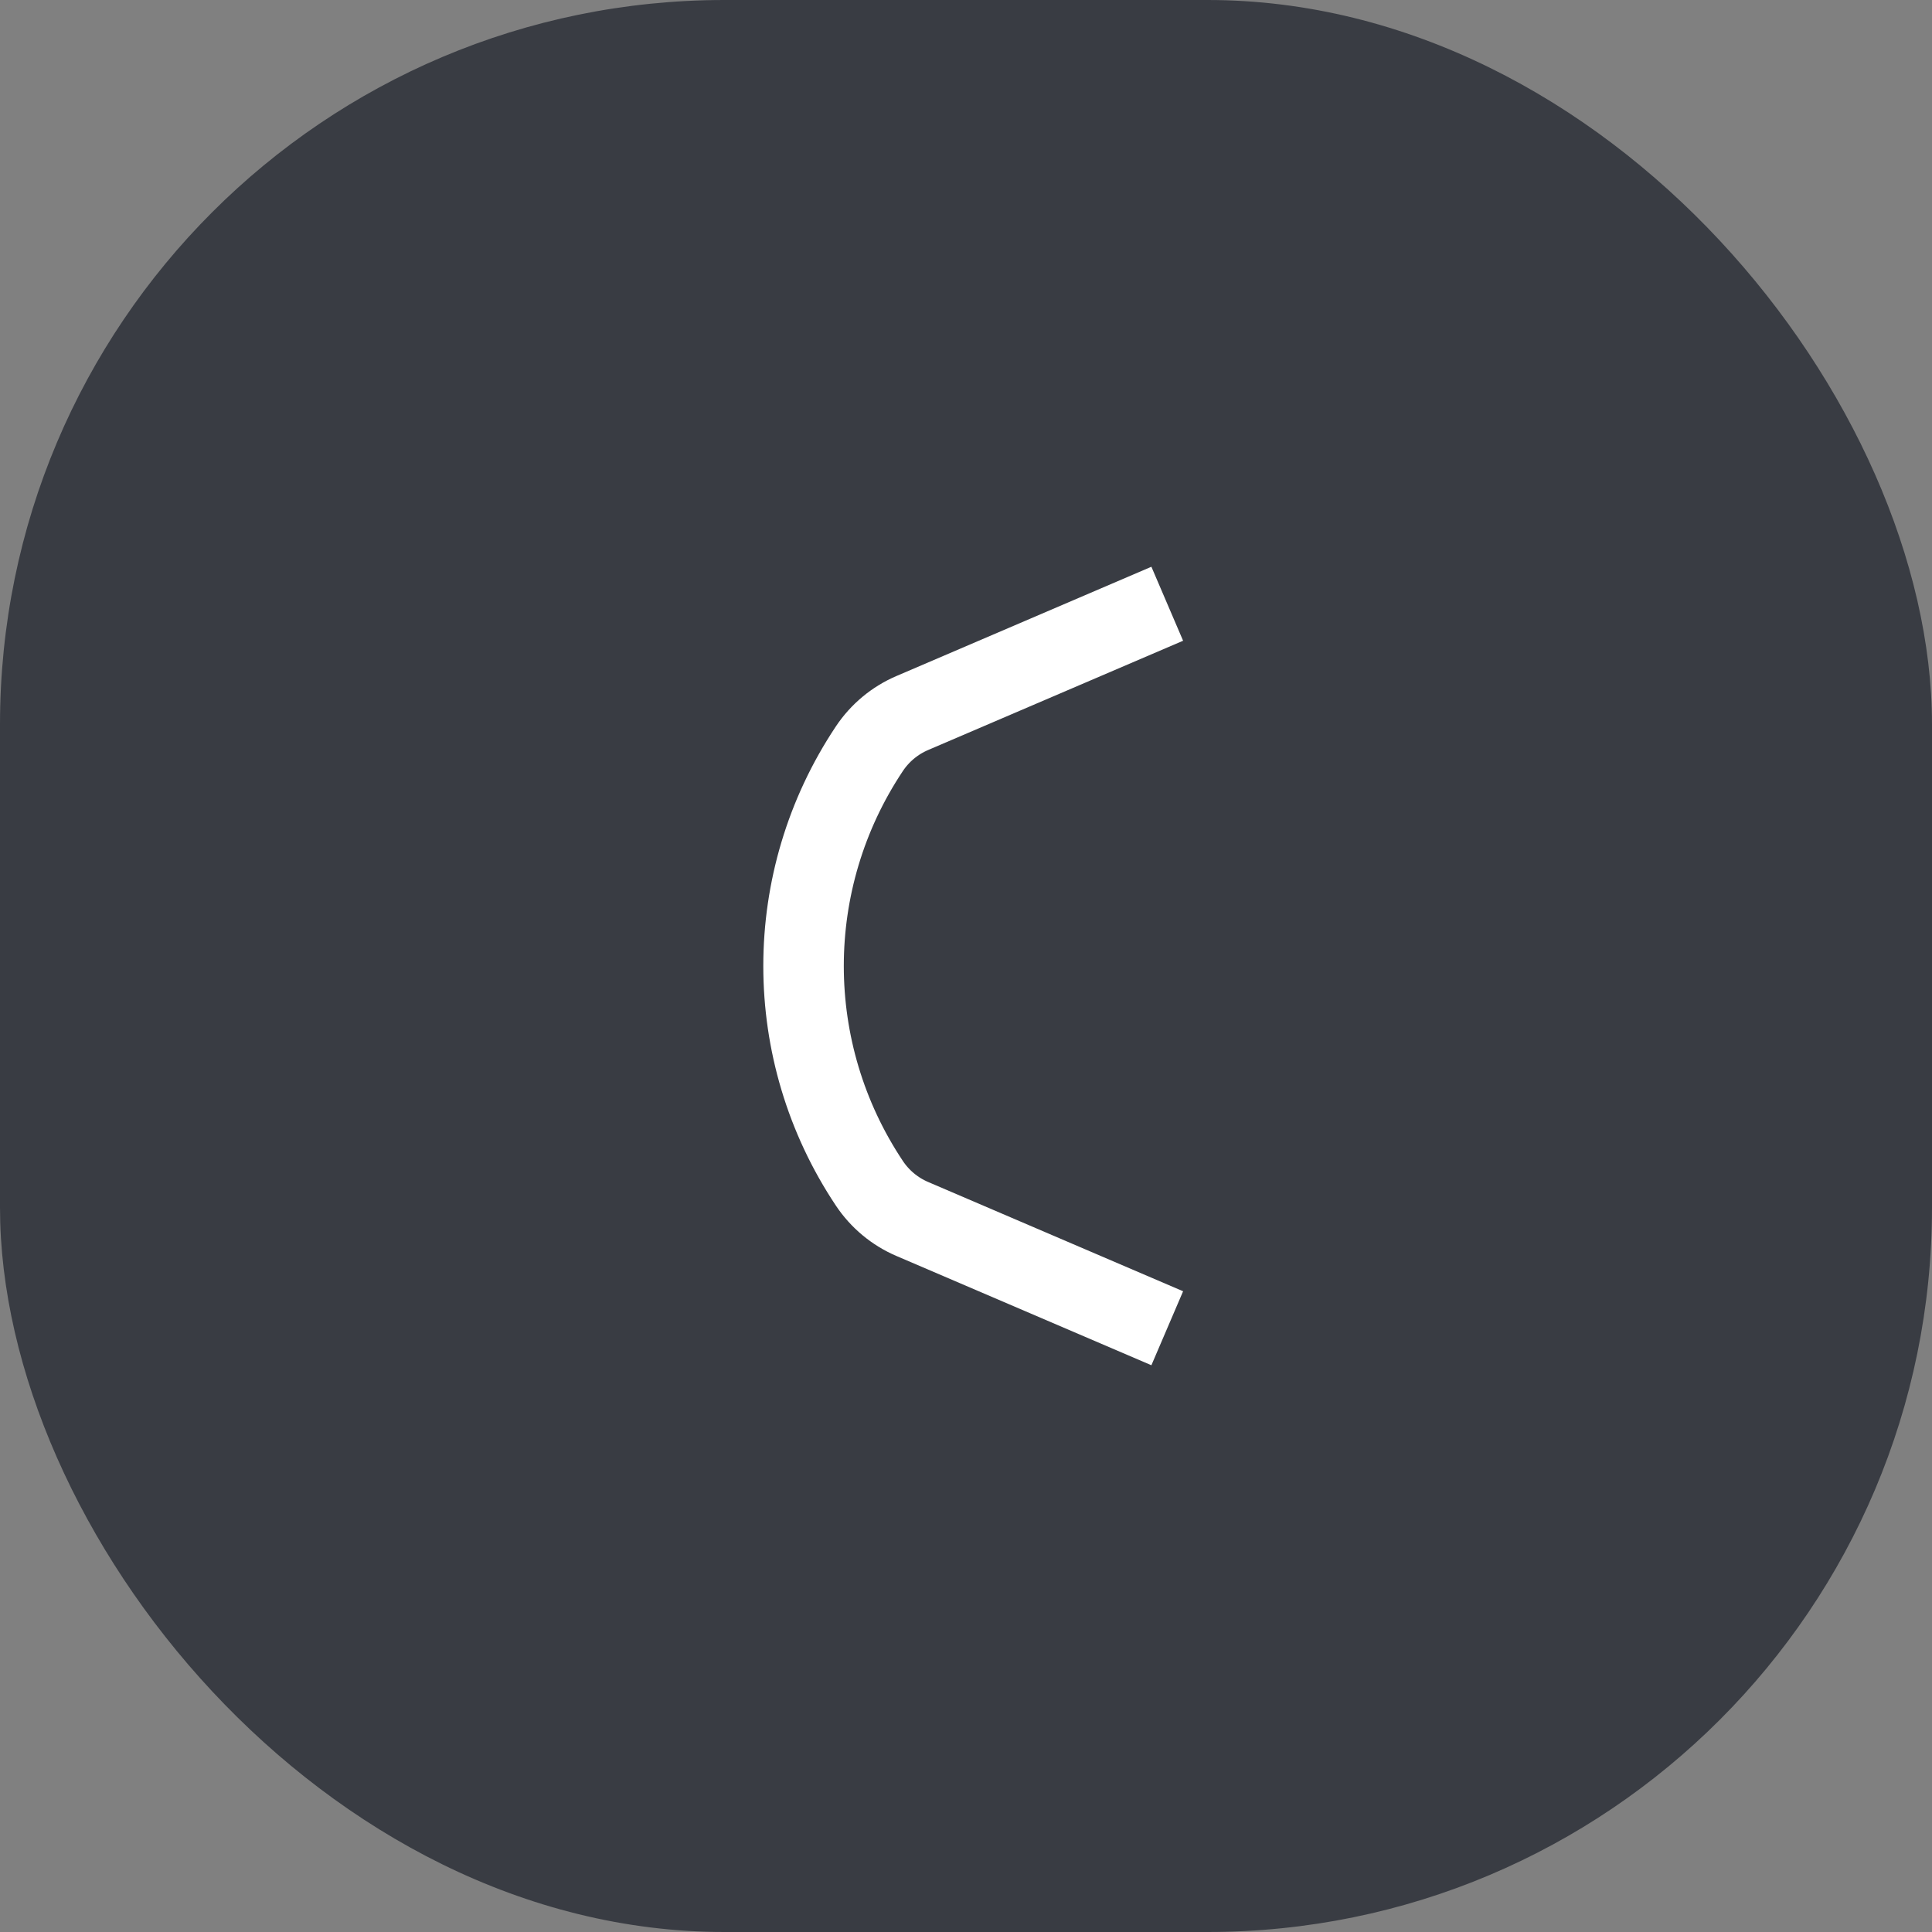 <svg width="48" height="48" viewBox="0 0 48 48" fill="none" xmlns="http://www.w3.org/2000/svg">
<rect x="0" y="0" width="48" height="48" fill="#808080" stroke="none"/>
<rect width="48" height="48" rx="18" fill="#393C43"/>
<path d="M29 15L22.665 17.715C22.231 17.901 21.861 18.209 21.599 18.602V18.602C19.419 21.871 19.419 26.129 21.599 29.398V29.398C21.861 29.791 22.231 30.099 22.665 30.285L29 33" stroke="white" stroke-width="2" stroke-linejoin="round"/>
</svg>
